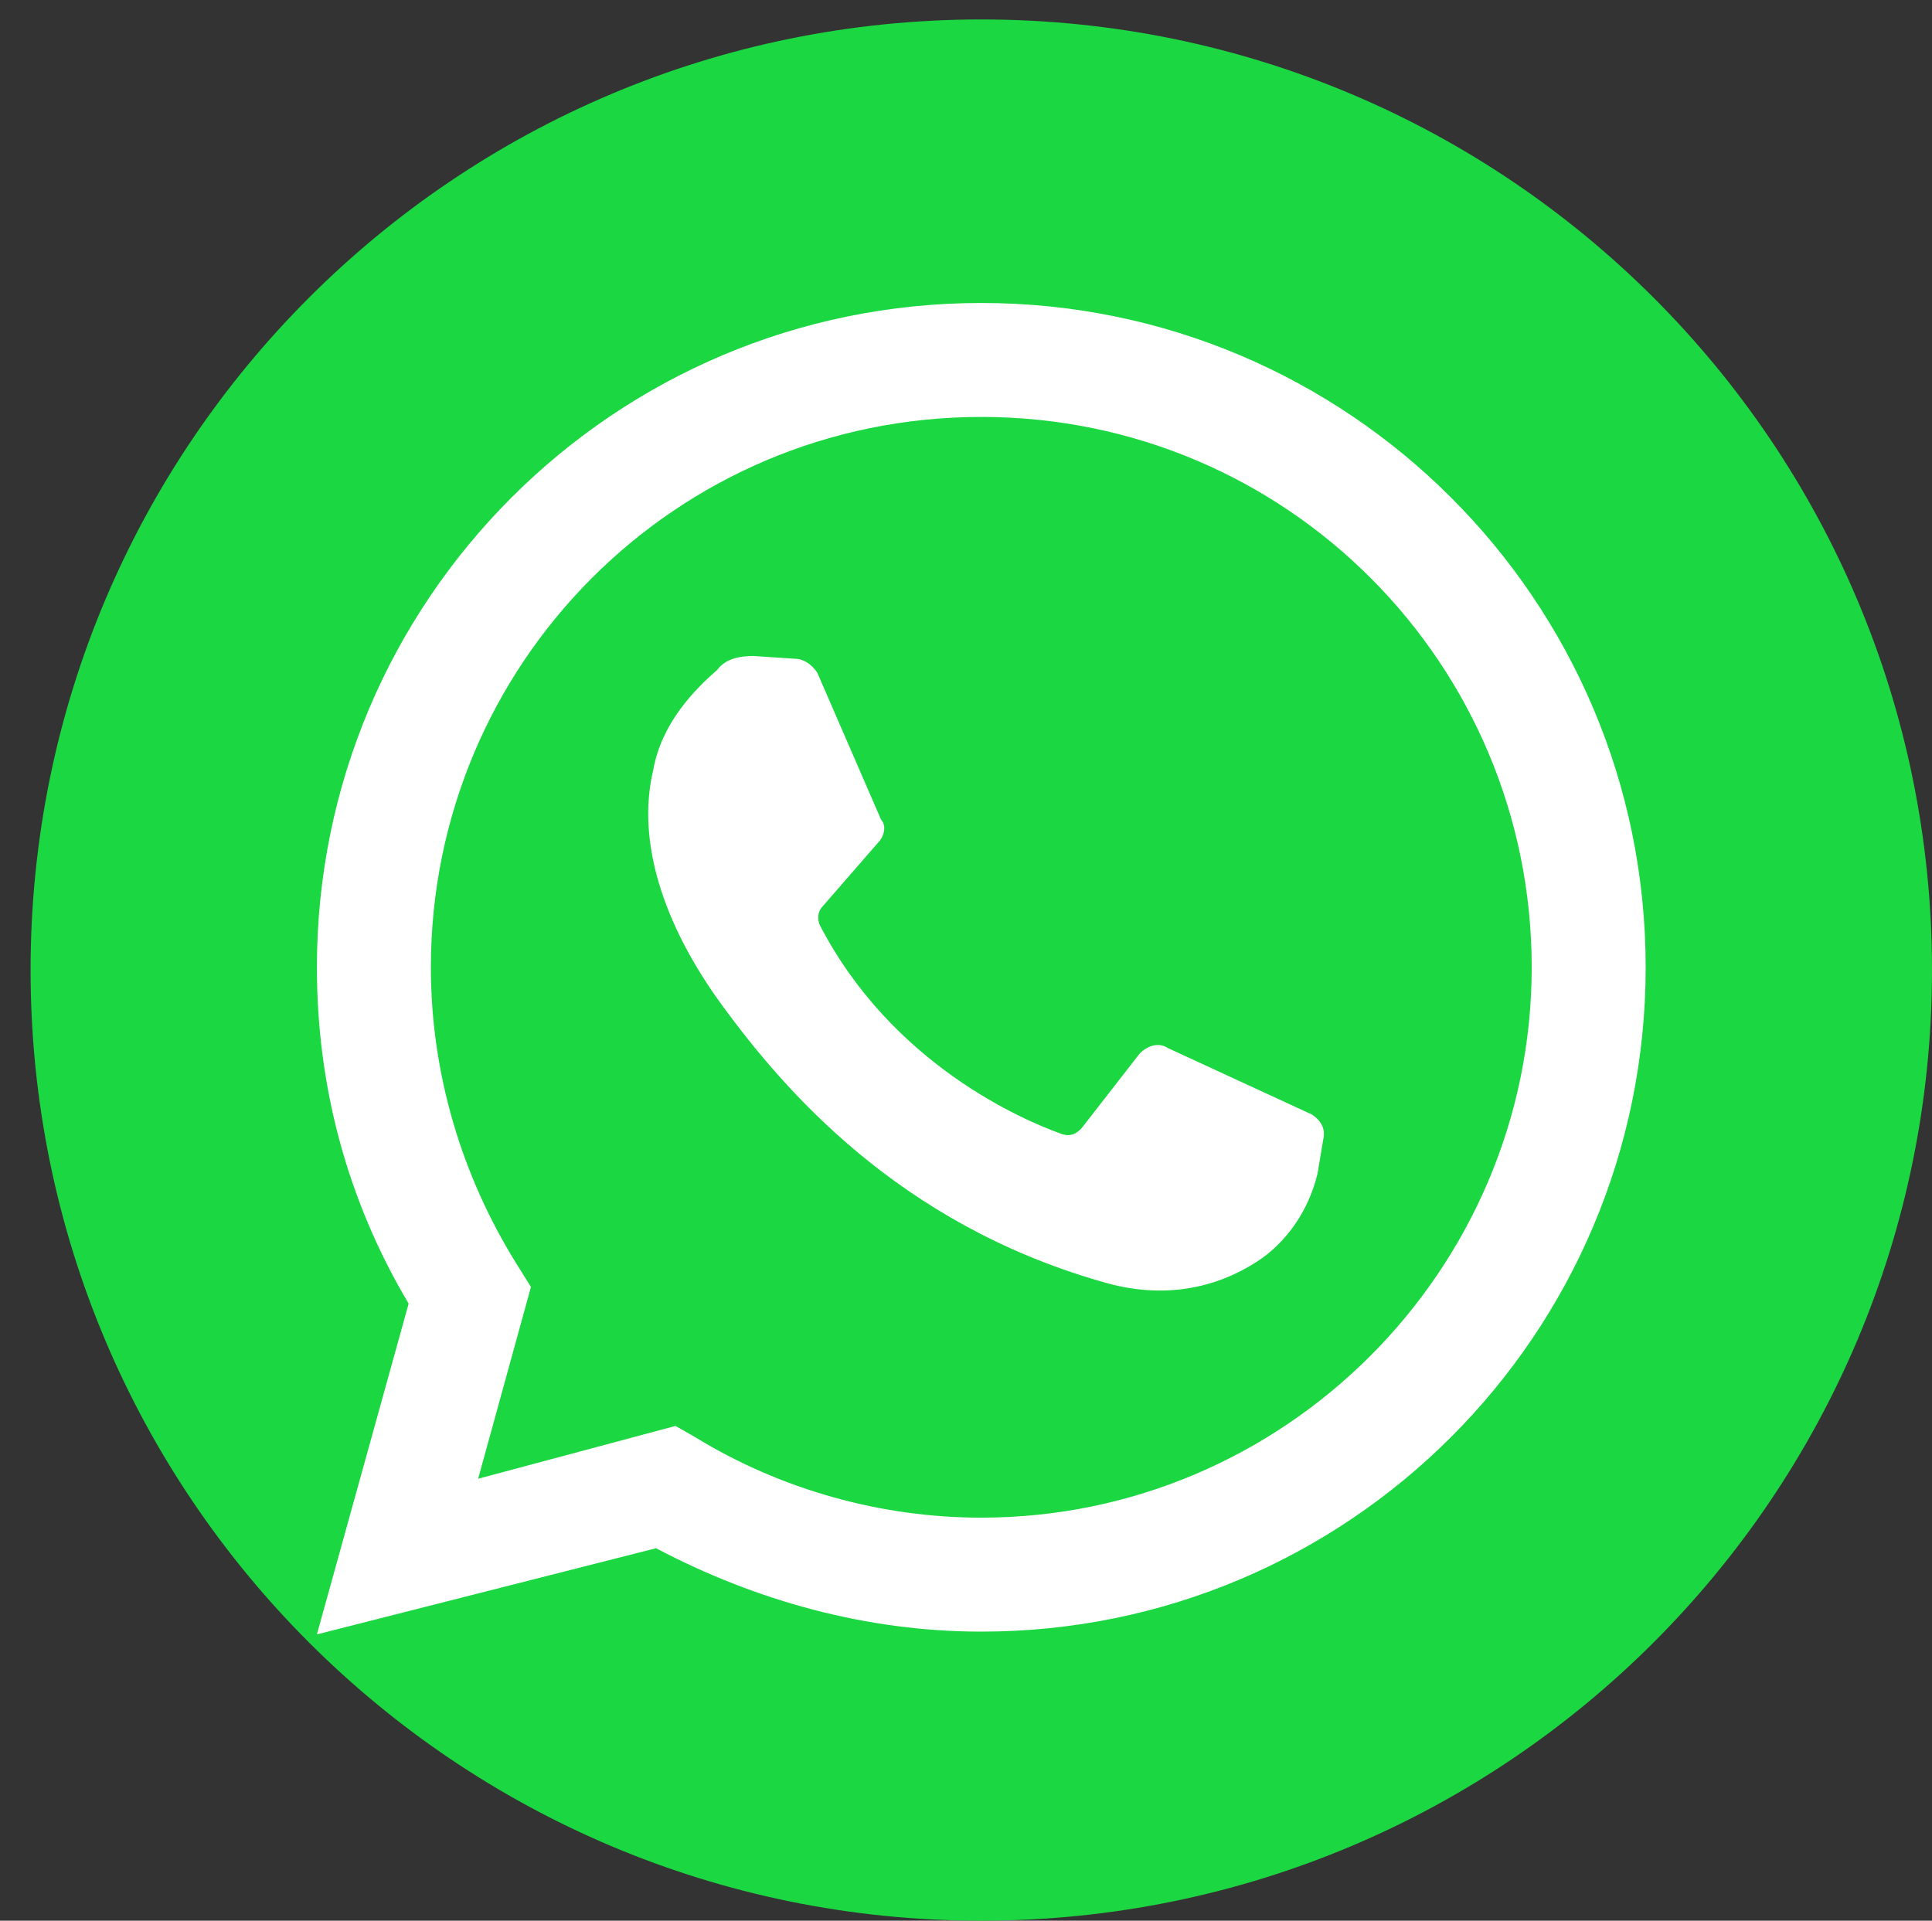 <?xml version="1.0" encoding="utf-8"?>
<!-- Generator: Adobe Illustrator 19.2.1, SVG Export Plug-In . SVG Version: 6.00 Build 0)  -->
<svg version="1.1" id="Layer_1" xmlns="http://www.w3.org/2000/svg" xmlns:xlink="http://www.w3.org/1999/xlink" x="0px" y="0px"
	 viewBox="0 0 69.5 69.1" style="enable-background:new 0 0 69.5 69.1;" xml:space="preserve">
<rect x="0" y="0" width="69.5" height="69.1" fill="#333333" stroke="none"/>
<style type="text/css">
	.st0{fill:#1BD741;}
	.st1{fill:#FFFFFF;}
</style>
<g>
	<path class="st0" d="M35.3,0.7L35.3,0.7c18.9,0,34.2,15.3,34.2,34.2v0c0,18.9-15.3,34.2-34.2,34.2h0c-18.9,0-34.2-15.3-34.2-34.2v0
		C1.1,16,16.4,0.7,35.3,0.7z"/>
	<g>
		<path class="st1" d="M11.4,58.8l3.3-11.9c-2.2-3.7-3.3-7.8-3.3-12.1c0-13.2,10.7-23.9,23.9-23.9s23.9,10.7,23.9,23.9
			S48.5,58.7,35.3,58.7c-4.1,0-8.1-1.1-11.7-3L11.4,58.8z M24.3,51.3l0.7,0.4c3.1,1.9,6.7,2.9,10.3,2.9c10.9,0,19.8-8.9,19.8-19.8
			S46.3,15,35.3,15s-19.8,8.9-19.8,19.8c0,3.8,1.1,7.5,3.1,10.7l0.5,0.8l-1.9,6.9L24.3,51.3z"/>
		<path class="st1" d="M28.6,23.7l-1.5-0.1c-0.5,0-1,0.1-1.3,0.5c-0.8,0.7-2,1.9-2.3,3.6c-0.6,2.5,0.3,5.5,2.5,8.5
			c2.2,3,6.3,7.8,13.6,9.9c2.3,0.7,4.2,0.2,5.6-0.7c1.1-0.7,1.9-1.9,2.2-3.2l0.2-1.2c0.1-0.4-0.1-0.7-0.4-0.9l-5.2-2.4
			c-0.3-0.2-0.7-0.1-1,0.2l-2.1,2.7c-0.2,0.2-0.4,0.3-0.7,0.2c-1.4-0.5-6.1-2.5-8.7-7.5c-0.1-0.2-0.1-0.5,0.1-0.7l2-2.3
			c0.2-0.2,0.3-0.6,0.1-0.8l-2.3-5.3C29.2,23.9,28.9,23.7,28.6,23.7z"/>
	</g>
</g>
</svg>
